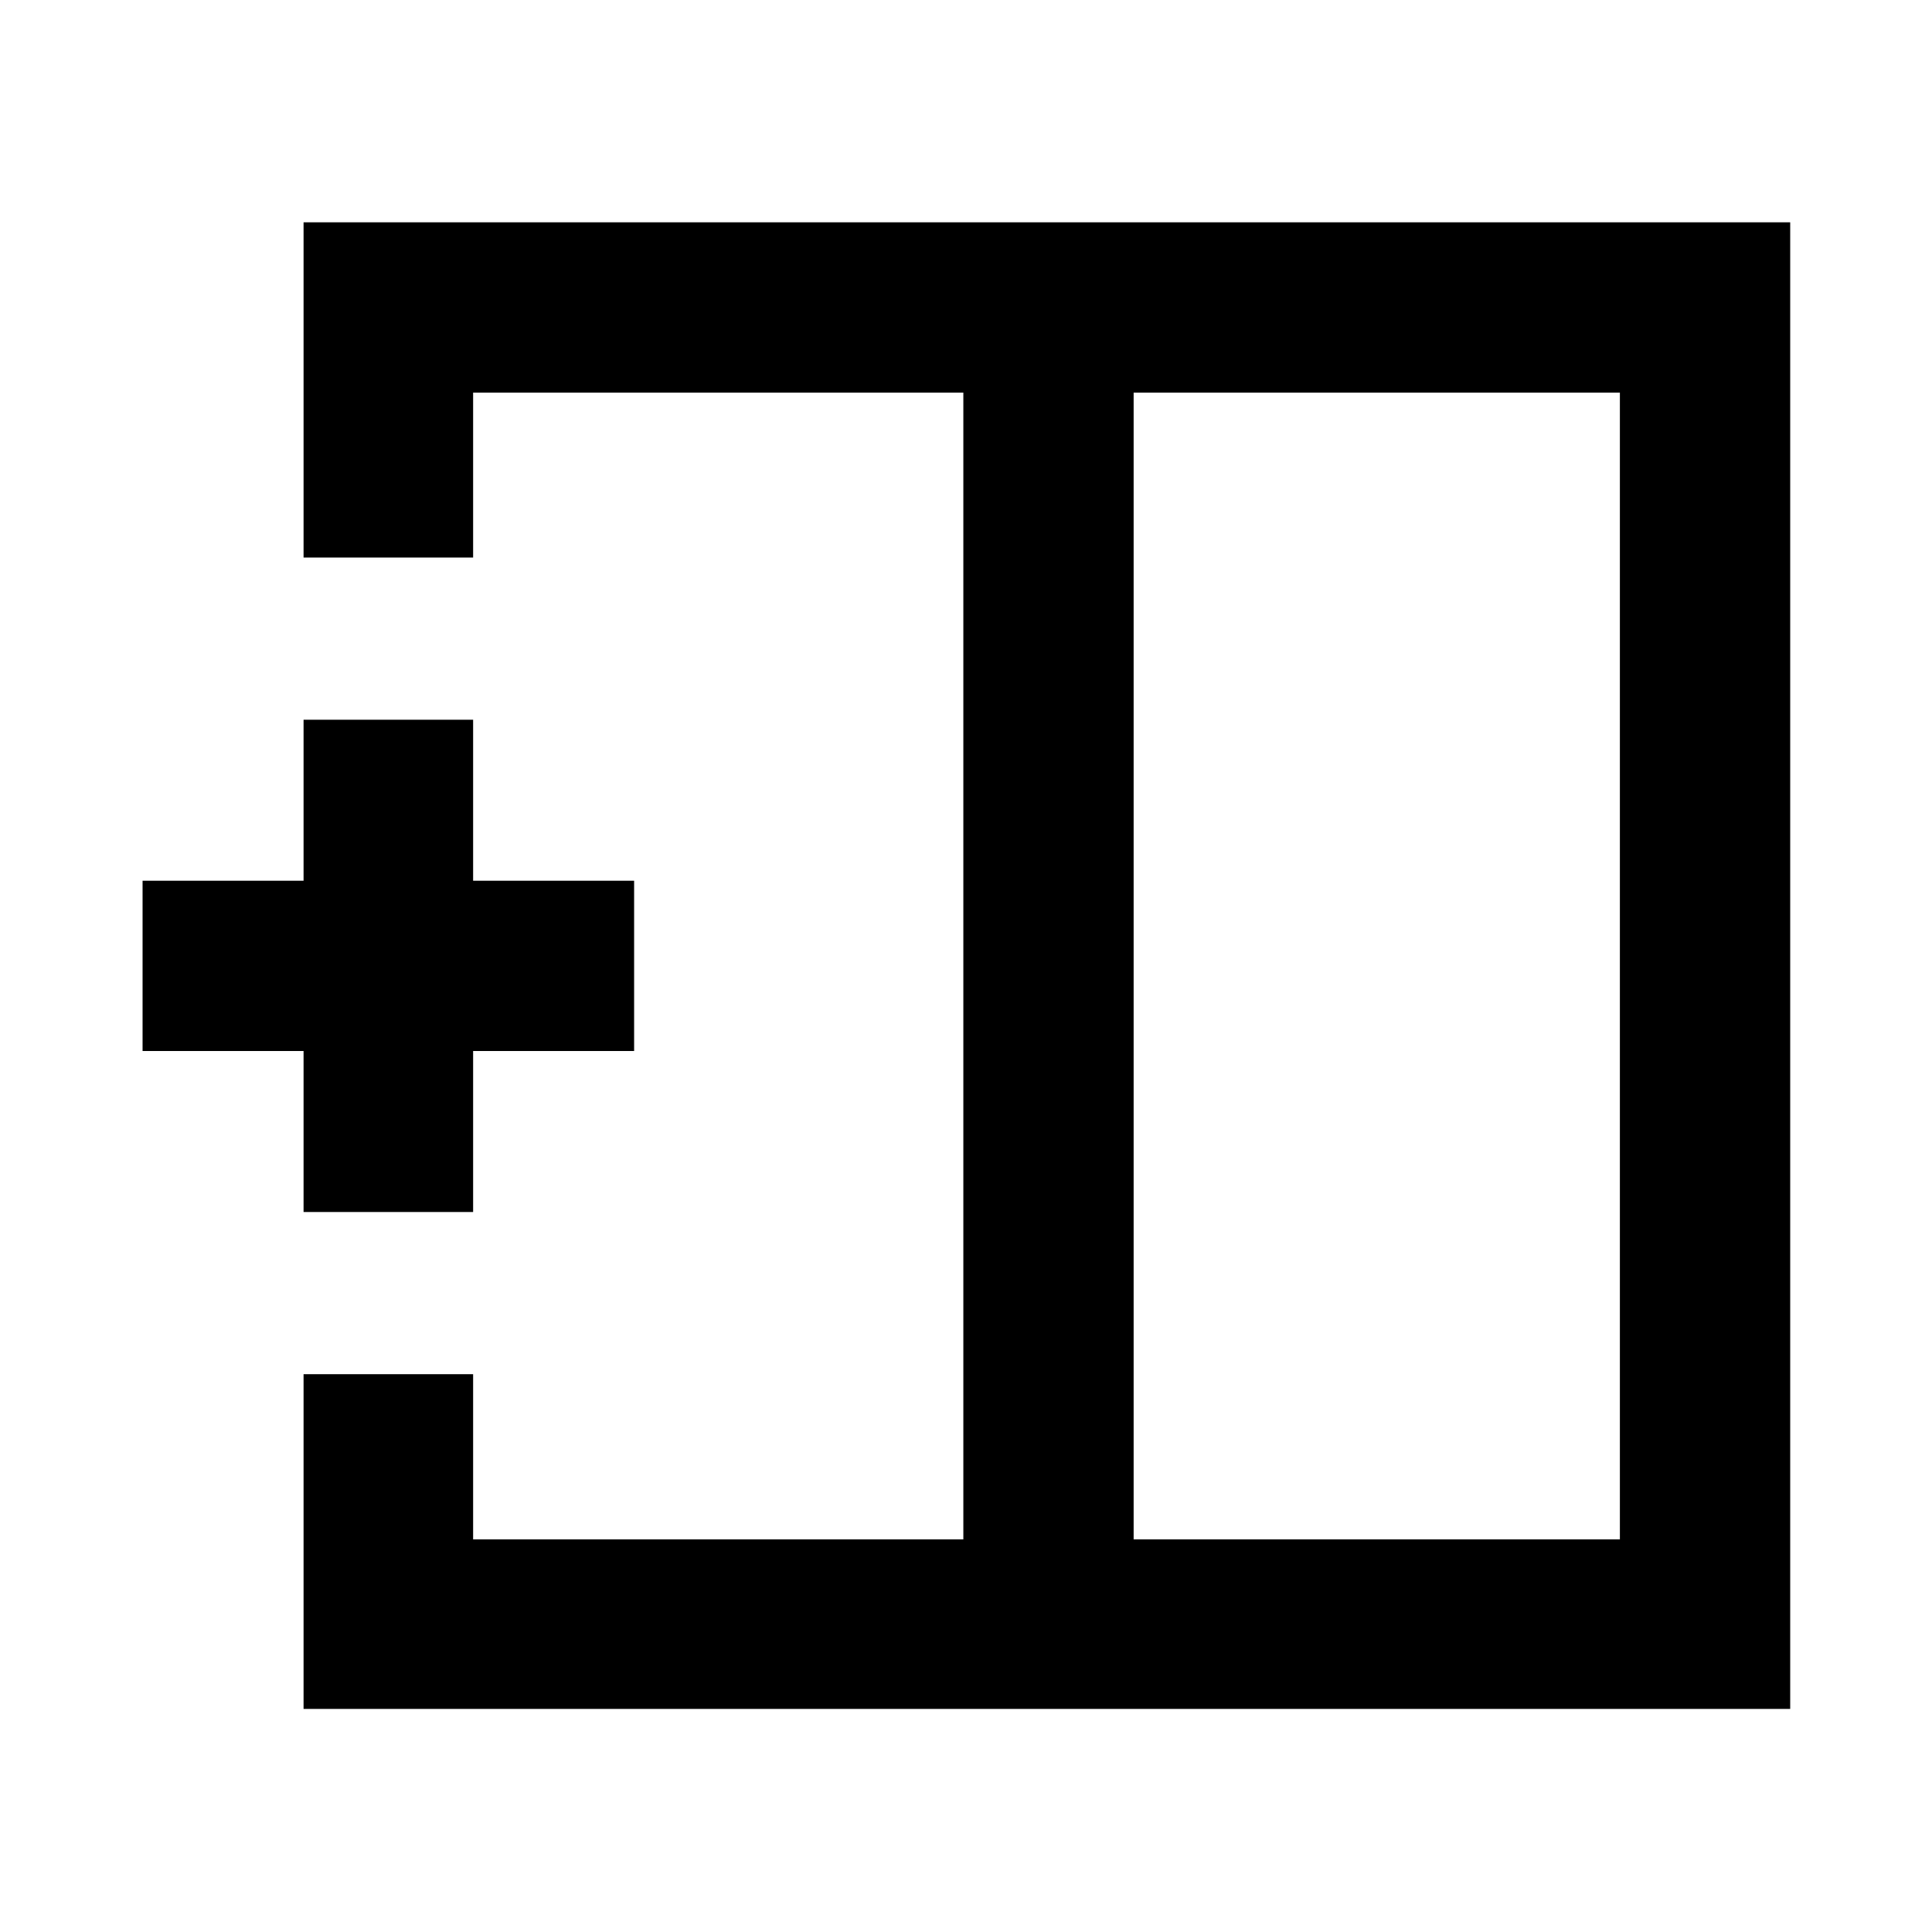 <svg xmlns="http://www.w3.org/2000/svg" height="40" viewBox="0 -960 960 960" width="40"><path d="M804.91-195.09v-569.82H563.3v569.82h241.61Zm-654.07 84.25v-166.34h84.25v82.09h243.59v-569.82H235.09v81.95h-84.25v-166.58h738.7v738.7h-738.7ZM478.68-480Zm84.62 0h-84.62 84.62Zm0 0ZM150.84-357.76v-80h-80v-84.62h80v-80h84.25v80h80v84.62h-80v80h-84.25Z"/></svg>